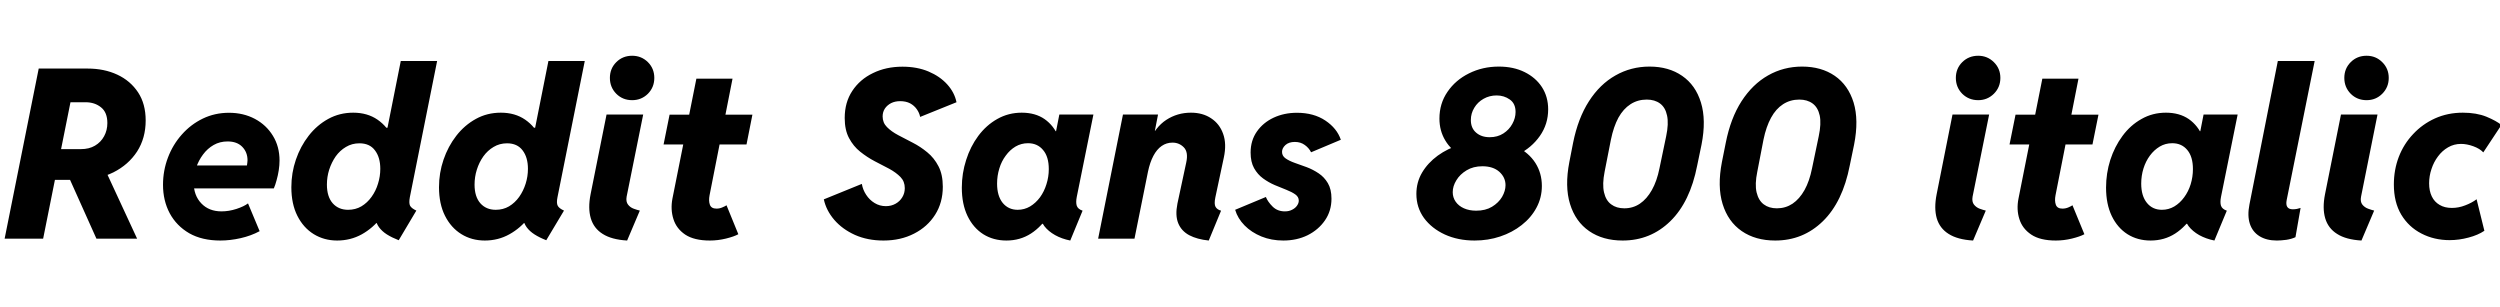 <svg xmlns="http://www.w3.org/2000/svg" xmlns:xlink="http://www.w3.org/1999/xlink" width="253.816" height="31.172"><path fill="black" d="M8.02 18.26L4.51 18.26L5.13 15.14L8.21 15.14Q9.05 15.14 9.64 14.79Q10.24 14.44 10.57 13.83Q10.90 13.23 10.90 12.49L10.90 12.49Q10.90 11.41 10.26 10.90Q9.62 10.38 8.68 10.38L8.68 10.38L5.87 10.38L6.59 6.96L8.89 6.96Q10.58 6.96 11.91 7.58Q13.24 8.20 14.02 9.38Q14.79 10.55 14.79 12.23L14.79 12.23Q14.79 14.02 13.92 15.38Q13.04 16.73 11.51 17.50Q9.97 18.26 8.02 18.26L8.02 18.26ZM4.38 24.23L0.47 24.23L3.93 6.96L7.84 6.96L4.38 24.23ZM13.92 24.23L9.79 24.23L6.87 17.72L9.93 15.62L13.92 24.23ZM22.37 24.42L22.37 24.42Q20.51 24.42 19.21 23.68Q17.92 22.93 17.23 21.65Q16.55 20.37 16.55 18.76L16.55 18.76Q16.55 17.32 17.05 16.00Q17.55 14.68 18.46 13.66Q19.37 12.63 20.59 12.04Q21.81 11.45 23.25 11.45L23.25 11.45Q24.71 11.45 25.88 12.07Q27.04 12.69 27.71 13.79Q28.38 14.88 28.38 16.30L28.38 16.30Q28.38 16.76 28.30 17.29Q28.22 17.81 28.08 18.30Q27.95 18.79 27.80 19.13L27.80 19.13L19.15 19.13L19.59 16.80L25.07 16.80Q25.10 16.66 25.11 16.52Q25.13 16.38 25.13 16.27L25.13 16.27Q25.13 15.45 24.59 14.90Q24.06 14.36 23.11 14.36L23.11 14.36Q22.32 14.36 21.69 14.72Q21.06 15.08 20.61 15.69Q20.16 16.29 19.91 17.03Q19.66 17.77 19.66 18.50L19.66 18.50Q19.66 19.84 20.44 20.65Q21.21 21.46 22.49 21.46L22.49 21.46Q23.24 21.46 24.01 21.21Q24.77 20.96 25.18 20.65L25.18 20.65L26.36 23.47Q25.49 23.94 24.43 24.18Q23.37 24.42 22.37 24.42ZM42.27 21.38L40.48 24.39Q39.79 24.12 39.28 23.80Q38.78 23.48 38.48 23.07Q38.18 22.66 38.12 22.13L38.12 22.13L38.72 22.65L37.36 22.65L38.12 21.23L39.57 14.27L38.75 12.97L39.34 12.97L40.69 6.19L44.38 6.19L41.61 20.02Q41.50 20.61 41.63 20.88Q41.77 21.15 42.27 21.38L42.27 21.38ZM34.23 24.42L34.23 24.42Q32.91 24.42 31.85 23.77Q30.80 23.12 30.19 21.91Q29.58 20.70 29.58 19.01L29.58 19.01Q29.58 17.55 30.04 16.21Q30.50 14.86 31.34 13.78Q32.18 12.70 33.33 12.07Q34.48 11.44 35.86 11.44L35.86 11.44Q37.30 11.44 38.33 12.15Q39.36 12.86 39.91 14.08Q40.46 15.30 40.46 16.85L40.46 16.85Q40.46 18.29 40.00 19.65Q39.54 21 38.70 22.08Q37.86 23.16 36.73 23.79Q35.59 24.42 34.23 24.42ZM35.34 21.30L35.34 21.30Q36.09 21.30 36.69 20.95Q37.29 20.59 37.72 19.99Q38.16 19.38 38.38 18.64Q38.61 17.91 38.61 17.14L38.61 17.14Q38.61 15.98 38.07 15.27Q37.54 14.55 36.49 14.55L36.49 14.55Q35.73 14.55 35.12 14.92Q34.51 15.28 34.08 15.88Q33.66 16.49 33.42 17.23Q33.19 17.96 33.19 18.74L33.19 18.74Q33.19 19.97 33.78 20.64Q34.37 21.30 35.34 21.30ZM57.26 21.38L55.46 24.39Q54.77 24.12 54.27 23.80Q53.77 23.48 53.47 23.07Q53.17 22.66 53.11 22.13L53.11 22.13L53.71 22.65L52.35 22.65L53.11 21.23L54.56 14.27L53.74 12.97L54.33 12.97L55.68 6.19L59.37 6.19L56.60 20.02Q56.48 20.61 56.62 20.88Q56.75 21.15 57.26 21.38L57.26 21.38ZM49.22 24.42L49.22 24.42Q47.89 24.42 46.84 23.77Q45.79 23.12 45.18 21.91Q44.57 20.70 44.57 19.01L44.57 19.01Q44.57 17.55 45.03 16.21Q45.49 14.86 46.33 13.78Q47.17 12.70 48.32 12.07Q49.46 11.44 50.85 11.44L50.85 11.44Q52.29 11.44 53.32 12.15Q54.35 12.86 54.90 14.08Q55.45 15.30 55.45 16.85L55.45 16.85Q55.45 18.29 54.99 19.65Q54.53 21 53.69 22.08Q52.85 23.16 51.71 23.79Q50.58 24.42 49.22 24.42ZM50.33 21.30L50.33 21.30Q51.08 21.30 51.68 20.95Q52.28 20.59 52.71 19.99Q53.14 19.38 53.37 18.64Q53.60 17.91 53.60 17.14L53.60 17.14Q53.60 15.98 53.06 15.27Q52.52 14.55 51.48 14.55L51.48 14.55Q50.72 14.55 50.11 14.92Q49.50 15.28 49.07 15.88Q48.64 16.49 48.41 17.23Q48.18 17.96 48.18 18.74L48.18 18.74Q48.18 19.97 48.77 20.64Q49.36 21.30 50.33 21.30ZM64.96 21.38L63.67 24.42Q62.10 24.33 61.19 23.75Q60.28 23.18 59.98 22.16Q59.68 21.14 59.96 19.72L59.96 19.72L61.58 11.63L65.30 11.63L63.62 19.96Q63.53 20.48 63.76 20.77Q63.98 21.06 64.34 21.19Q64.70 21.32 64.96 21.38L64.96 21.38ZM64.18 10.17L64.18 10.17Q63.22 10.17 62.57 9.52Q61.92 8.86 61.92 7.91L61.92 7.91Q61.92 6.96 62.57 6.31Q63.22 5.66 64.18 5.66L64.18 5.66Q65.12 5.66 65.78 6.31Q66.43 6.96 66.43 7.91L66.43 7.91Q66.43 8.86 65.78 9.52Q65.12 10.17 64.18 10.17ZM72.07 24.42L72.07 24.42Q70.48 24.42 69.57 23.82Q68.67 23.21 68.37 22.24Q68.06 21.27 68.27 20.16L68.27 20.16L70.70 7.99L74.37 7.99L72.04 19.82Q71.93 20.39 72.07 20.78Q72.21 21.18 72.74 21.18L72.74 21.18Q73.07 21.18 73.35 21.05Q73.64 20.93 73.76 20.84L73.76 20.84L74.96 23.78Q74.52 24.02 73.71 24.22Q72.89 24.42 72.07 24.42ZM75.79 14.67L67.37 14.67L67.98 11.64L76.39 11.64L75.79 14.67ZM89.70 24.42L89.70 24.42Q88.08 24.42 86.80 23.85Q85.52 23.27 84.70 22.32Q83.88 21.36 83.64 20.24L83.64 20.24L87.50 18.67Q87.60 19.27 87.94 19.78Q88.28 20.30 88.79 20.61Q89.31 20.93 89.94 20.93L89.94 20.93Q90.49 20.93 90.93 20.68Q91.36 20.44 91.61 20.02Q91.86 19.61 91.86 19.10L91.86 19.10Q91.86 18.42 91.42 17.97Q90.98 17.52 90.29 17.14Q89.59 16.77 88.81 16.37Q88.03 15.96 87.33 15.40Q86.64 14.85 86.20 14.02Q85.76 13.20 85.76 11.98L85.76 11.98Q85.76 10.39 86.53 9.23Q87.30 8.06 88.63 7.42Q89.96 6.77 91.62 6.77L91.62 6.77Q93.11 6.77 94.27 7.26Q95.43 7.75 96.17 8.57Q96.91 9.39 97.11 10.38L97.11 10.38L93.42 11.87Q93.34 11.46 93.08 11.09Q92.82 10.72 92.40 10.49Q91.97 10.27 91.39 10.27L91.39 10.27Q90.87 10.27 90.47 10.47Q90.07 10.68 89.84 11.02Q89.61 11.37 89.61 11.82L89.61 11.82Q89.61 12.46 90.05 12.90Q90.49 13.35 91.19 13.72Q91.89 14.09 92.67 14.49Q93.45 14.89 94.14 15.46Q94.84 16.03 95.28 16.88Q95.72 17.72 95.72 18.96L95.72 18.96Q95.72 20.57 94.94 21.80Q94.16 23.03 92.80 23.72Q91.44 24.42 89.70 24.42ZM102.18 24.42L102.18 24.42Q100.85 24.42 99.83 23.78Q98.81 23.13 98.23 21.93Q97.65 20.72 97.65 19.05L97.65 19.05Q97.65 17.60 98.09 16.24Q98.52 14.88 99.32 13.80Q100.13 12.71 101.25 12.08Q102.38 11.44 103.73 11.44L103.73 11.44Q105.11 11.44 106.05 12.09Q106.99 12.75 107.46 13.89L107.46 13.89L105.36 13.32L108.71 13.32L106.97 14.59L107.55 11.63L111.01 11.63L109.32 19.99Q109.21 20.55 109.32 20.89Q109.44 21.23 109.91 21.39L109.91 21.39L108.66 24.42Q107.80 24.25 107.12 23.87Q106.43 23.48 106.03 22.96Q105.63 22.43 105.67 21.82L105.67 21.82L107.48 22.72L104.10 22.72L106.57 21.70Q105.77 23.00 104.67 23.71Q103.57 24.42 102.18 24.42ZM103.32 21.30L103.32 21.30Q104.00 21.30 104.58 20.96Q105.16 20.61 105.59 20.03Q106.01 19.45 106.24 18.71Q106.48 17.96 106.48 17.17L106.48 17.17Q106.48 15.91 105.90 15.23Q105.33 14.54 104.37 14.54L104.37 14.54Q103.68 14.54 103.10 14.88Q102.53 15.22 102.11 15.80Q101.68 16.37 101.46 17.10Q101.23 17.84 101.23 18.64L101.23 18.64Q101.23 19.89 101.80 20.60Q102.38 21.30 103.32 21.30ZM123.97 21.39L122.72 24.42Q121.54 24.30 120.74 23.88Q119.94 23.45 119.62 22.66Q119.30 21.87 119.54 20.67L119.54 20.67L120.43 16.52Q120.67 15.45 120.19 14.96Q119.72 14.48 119.04 14.48L119.04 14.48Q118.43 14.48 117.94 14.82Q117.45 15.16 117.10 15.82Q116.75 16.48 116.55 17.43L116.55 17.43L115.18 24.23L111.49 24.23L114.01 11.63L117.57 11.63L117.25 13.28L117.71 13.28L116.64 14.45Q117.29 12.90 118.41 12.17Q119.53 11.44 120.91 11.44L120.91 11.44Q122.11 11.44 122.96 12.01Q123.82 12.57 124.18 13.59Q124.55 14.61 124.25 16.00L124.25 16.00L123.39 20.04Q123.25 20.72 123.41 21Q123.57 21.28 123.97 21.39L123.97 21.39ZM130.29 24.42L130.29 24.42Q129.08 24.42 128.07 24.01Q127.05 23.59 126.36 22.89Q125.66 22.18 125.40 21.30L125.40 21.30L128.52 20.00Q128.71 20.48 129.20 20.97Q129.69 21.46 130.45 21.46L130.45 21.46Q130.88 21.46 131.19 21.29Q131.51 21.13 131.68 20.88Q131.86 20.63 131.86 20.37L131.86 20.37Q131.86 19.99 131.51 19.74Q131.16 19.49 130.60 19.27Q130.04 19.05 129.42 18.79Q128.79 18.52 128.23 18.11Q127.68 17.71 127.32 17.07Q126.97 16.44 126.97 15.49L126.97 15.49Q126.97 14.26 127.61 13.35Q128.24 12.45 129.30 11.95Q130.37 11.45 131.67 11.45L131.67 11.45Q133.38 11.45 134.56 12.24Q135.74 13.03 136.13 14.19L136.13 14.19L133.11 15.46Q132.89 15.02 132.47 14.72Q132.05 14.41 131.46 14.41L131.46 14.41Q130.86 14.41 130.51 14.72Q130.16 15.04 130.16 15.42L130.16 15.42Q130.16 15.83 130.52 16.08Q130.89 16.34 131.46 16.54Q132.02 16.73 132.66 16.97Q133.30 17.21 133.88 17.60Q134.45 17.98 134.81 18.59Q135.18 19.21 135.18 20.17L135.18 20.17Q135.18 21.41 134.52 22.37Q133.86 23.33 132.76 23.88Q131.66 24.42 130.29 24.42ZM149.71 24.42L149.71 24.42Q148.03 24.42 146.69 23.81Q145.35 23.19 144.57 22.13Q143.80 21.06 143.80 19.69L143.80 19.69Q143.80 18.50 144.38 17.52Q144.96 16.54 145.97 15.80Q146.98 15.07 148.26 14.68Q149.54 14.29 150.94 14.29L150.94 14.29Q152.72 14.29 153.97 14.89Q155.21 15.50 155.88 16.54Q156.54 17.58 156.54 18.88L156.54 18.88Q156.54 20.07 155.99 21.09Q155.45 22.10 154.49 22.85Q153.54 23.60 152.31 24.01Q151.09 24.42 149.71 24.42ZM149.87 21.39L149.87 21.39Q150.82 21.39 151.48 20.99Q152.14 20.59 152.50 19.99Q152.85 19.38 152.85 18.80L152.85 18.80Q152.85 18.01 152.22 17.44Q151.59 16.88 150.50 16.88L150.50 16.88Q149.58 16.88 148.90 17.29Q148.22 17.70 147.86 18.30Q147.49 18.90 147.49 19.51L147.49 19.51Q147.49 20.05 147.79 20.48Q148.09 20.91 148.63 21.15Q149.17 21.39 149.87 21.39ZM151.02 16.41L151.02 16.41Q149.51 16.41 148.42 15.83Q147.33 15.26 146.74 14.27Q146.14 13.28 146.14 12.04L146.14 12.04Q146.14 10.51 146.96 9.32Q147.77 8.13 149.14 7.45Q150.52 6.76 152.17 6.76L152.17 6.76Q153.66 6.76 154.79 7.32Q155.92 7.88 156.55 8.85Q157.18 9.83 157.18 11.10L157.18 11.10Q157.18 12.60 156.34 13.80Q155.50 15 154.10 15.70Q152.70 16.41 151.02 16.41ZM151.24 13.93L151.24 13.93Q152.04 13.93 152.63 13.55Q153.22 13.17 153.54 12.58Q153.87 11.99 153.87 11.37L153.87 11.37Q153.87 10.51 153.28 10.10Q152.70 9.69 151.95 9.69L151.95 9.69Q151.22 9.69 150.62 10.03Q150.02 10.37 149.68 10.94Q149.33 11.51 149.33 12.19L149.33 12.19Q149.33 13.01 149.87 13.47Q150.40 13.93 151.24 13.93ZM164.74 24.42L164.74 24.42Q162.73 24.42 161.34 23.46Q159.95 22.50 159.40 20.71Q158.85 18.93 159.33 16.45L159.33 16.45L159.71 14.50Q160.21 12.01 161.32 10.28Q162.43 8.55 164.01 7.66Q165.59 6.76 167.47 6.76L167.47 6.76Q169.42 6.76 170.78 7.70Q172.15 8.64 172.69 10.41Q173.24 12.19 172.75 14.68L172.75 14.68L172.31 16.80Q171.59 20.50 169.58 22.46Q167.57 24.42 164.74 24.42ZM164.91 21.15L164.91 21.15Q165.79 21.15 166.49 20.68Q167.20 20.20 167.71 19.29Q168.22 18.39 168.48 17.09L168.48 17.09L169.16 13.83Q169.43 12.55 169.25 11.73Q169.08 10.91 168.54 10.51Q168 10.11 167.19 10.11L167.19 10.11Q166.27 10.11 165.54 10.58Q164.81 11.05 164.31 11.95Q163.82 12.86 163.55 14.18L163.55 14.18L162.91 17.44Q162.66 18.70 162.85 19.53Q163.04 20.36 163.58 20.75Q164.11 21.15 164.91 21.15ZM180.23 24.42L180.23 24.42Q178.22 24.42 176.83 23.46Q175.44 22.50 174.89 20.71Q174.34 18.93 174.82 16.45L174.82 16.45L175.21 14.50Q175.70 12.01 176.81 10.28Q177.93 8.55 179.50 7.66Q181.08 6.76 182.96 6.76L182.96 6.76Q184.91 6.76 186.28 7.70Q187.64 8.64 188.19 10.41Q188.73 12.19 188.24 14.68L188.24 14.68L187.80 16.80Q187.08 20.50 185.07 22.46Q183.06 24.42 180.23 24.42ZM180.40 21.15L180.40 21.15Q181.28 21.15 181.99 20.68Q182.70 20.20 183.21 19.29Q183.71 18.39 183.97 17.09L183.97 17.09L184.65 13.83Q184.92 12.55 184.75 11.73Q184.57 10.91 184.03 10.51Q183.49 10.11 182.68 10.11L182.68 10.11Q181.76 10.11 181.03 10.58Q180.30 11.05 179.81 11.95Q179.31 12.86 179.04 14.18L179.04 14.18L178.41 17.44Q178.15 18.70 178.34 19.53Q178.54 20.36 179.07 20.75Q179.60 21.15 180.40 21.15ZM201.61 21.38L200.32 24.42Q198.75 24.33 197.84 23.75Q196.93 23.18 196.63 22.16Q196.34 21.14 196.62 19.72L196.62 19.72L198.23 11.63L201.95 11.63L200.27 19.96Q200.18 20.48 200.41 20.77Q200.64 21.06 200.99 21.19Q201.35 21.32 201.61 21.38L201.61 21.38ZM200.84 10.17L200.84 10.17Q199.88 10.17 199.22 9.52Q198.57 8.86 198.57 7.91L198.57 7.91Q198.57 6.96 199.22 6.31Q199.88 5.66 200.84 5.66L200.84 5.66Q201.77 5.66 202.43 6.31Q203.09 6.96 203.09 7.91L203.09 7.91Q203.09 8.86 202.43 9.52Q201.77 10.17 200.84 10.17ZM208.72 24.42L208.72 24.42Q207.13 24.42 206.23 23.82Q205.32 23.21 205.02 22.24Q204.71 21.27 204.93 20.16L204.93 20.16L207.35 7.99L211.02 7.99L208.69 19.82Q208.58 20.39 208.72 20.78Q208.86 21.18 209.39 21.18L209.39 21.18Q209.72 21.18 210.01 21.05Q210.29 20.93 210.41 20.84L210.41 20.84L211.62 23.78Q211.17 24.02 210.36 24.22Q209.54 24.42 208.72 24.42ZM212.44 14.67L204.02 14.67L204.63 11.64L213.05 11.64L212.44 14.67ZM218.34 24.42L218.34 24.42Q217.02 24.42 216 23.78Q214.98 23.13 214.40 21.93Q213.82 20.72 213.82 19.05L213.82 19.05Q213.82 17.60 214.25 16.24Q214.69 14.88 215.49 13.80Q216.29 12.71 217.42 12.08Q218.54 11.44 219.90 11.44L219.90 11.44Q221.27 11.44 222.22 12.09Q223.16 12.75 223.63 13.89L223.63 13.89L221.53 13.32L224.88 13.32L223.14 14.59L223.72 11.63L227.18 11.63L225.49 19.99Q225.38 20.55 225.49 20.89Q225.61 21.23 226.08 21.39L226.08 21.39L224.82 24.42Q223.97 24.25 223.28 23.87Q222.60 23.48 222.20 22.96Q221.80 22.43 221.84 21.82L221.84 21.82L223.65 22.72L220.27 22.72L222.74 21.70Q221.94 23.00 220.84 23.71Q219.74 24.42 218.34 24.42ZM219.49 21.30L219.49 21.30Q220.17 21.30 220.75 20.96Q221.33 20.61 221.75 20.03Q222.18 19.45 222.41 18.71Q222.64 17.96 222.64 17.17L222.64 17.17Q222.64 15.91 222.07 15.23Q221.50 14.54 220.54 14.54L220.54 14.54Q219.84 14.54 219.27 14.88Q218.70 15.22 218.27 15.80Q217.85 16.37 217.62 17.10Q217.39 17.84 217.39 18.64L217.39 18.64Q217.39 19.89 217.97 20.60Q218.54 21.30 219.49 21.30ZM231.16 24.42L231.16 24.42Q230.11 24.42 229.40 23.98Q228.69 23.54 228.42 22.72Q228.15 21.90 228.38 20.75L228.38 20.75L231.26 6.19L235.00 6.19L232.16 20.30Q231.97 21.25 232.79 21.25L232.79 21.25Q232.98 21.25 233.20 21.21Q233.41 21.16 233.57 21.11L233.57 21.11L233.05 24.08Q232.65 24.27 232.11 24.35Q231.56 24.42 231.16 24.42ZM241.04 21.38L239.75 24.42Q238.18 24.33 237.28 23.75Q236.37 23.18 236.07 22.16Q235.77 21.14 236.05 19.72L236.05 19.72L237.67 11.63L241.38 11.63L239.71 19.96Q239.61 20.48 239.84 20.77Q240.07 21.06 240.43 21.19Q240.79 21.32 241.04 21.38L241.04 21.38ZM240.27 10.17L240.27 10.17Q239.31 10.17 238.66 9.52Q238.01 8.86 238.01 7.91L238.01 7.91Q238.01 6.96 238.66 6.31Q239.31 5.66 240.27 5.66L240.27 5.66Q241.21 5.66 241.86 6.31Q242.52 6.96 242.52 7.91L242.52 7.91Q242.52 8.86 241.86 9.52Q241.21 10.17 240.27 10.17ZM248.70 24.38L248.70 24.38Q247.13 24.38 245.84 23.71Q244.55 23.05 243.79 21.79Q243.04 20.53 243.04 18.73L243.04 18.73Q243.04 17.24 243.54 15.93Q244.05 14.61 245.00 13.61Q245.94 12.60 247.22 12.02Q248.51 11.44 250.04 11.44L250.04 11.44Q251.43 11.44 252.44 11.85Q253.45 12.27 253.96 12.69L253.96 12.69L252.12 15.47Q251.77 15.09 251.11 14.85Q250.45 14.61 249.86 14.61L249.86 14.61Q249.14 14.61 248.54 14.96Q247.95 15.30 247.52 15.88Q247.09 16.45 246.86 17.16Q246.62 17.87 246.62 18.61L246.62 18.61Q246.62 19.38 246.89 19.94Q247.16 20.50 247.68 20.80Q248.19 21.11 248.93 21.11L248.93 21.11Q249.62 21.11 250.28 20.85Q250.95 20.60 251.44 20.23L251.44 20.23L252.23 23.43Q251.58 23.87 250.62 24.12Q249.66 24.38 248.70 24.38Z"/></svg>